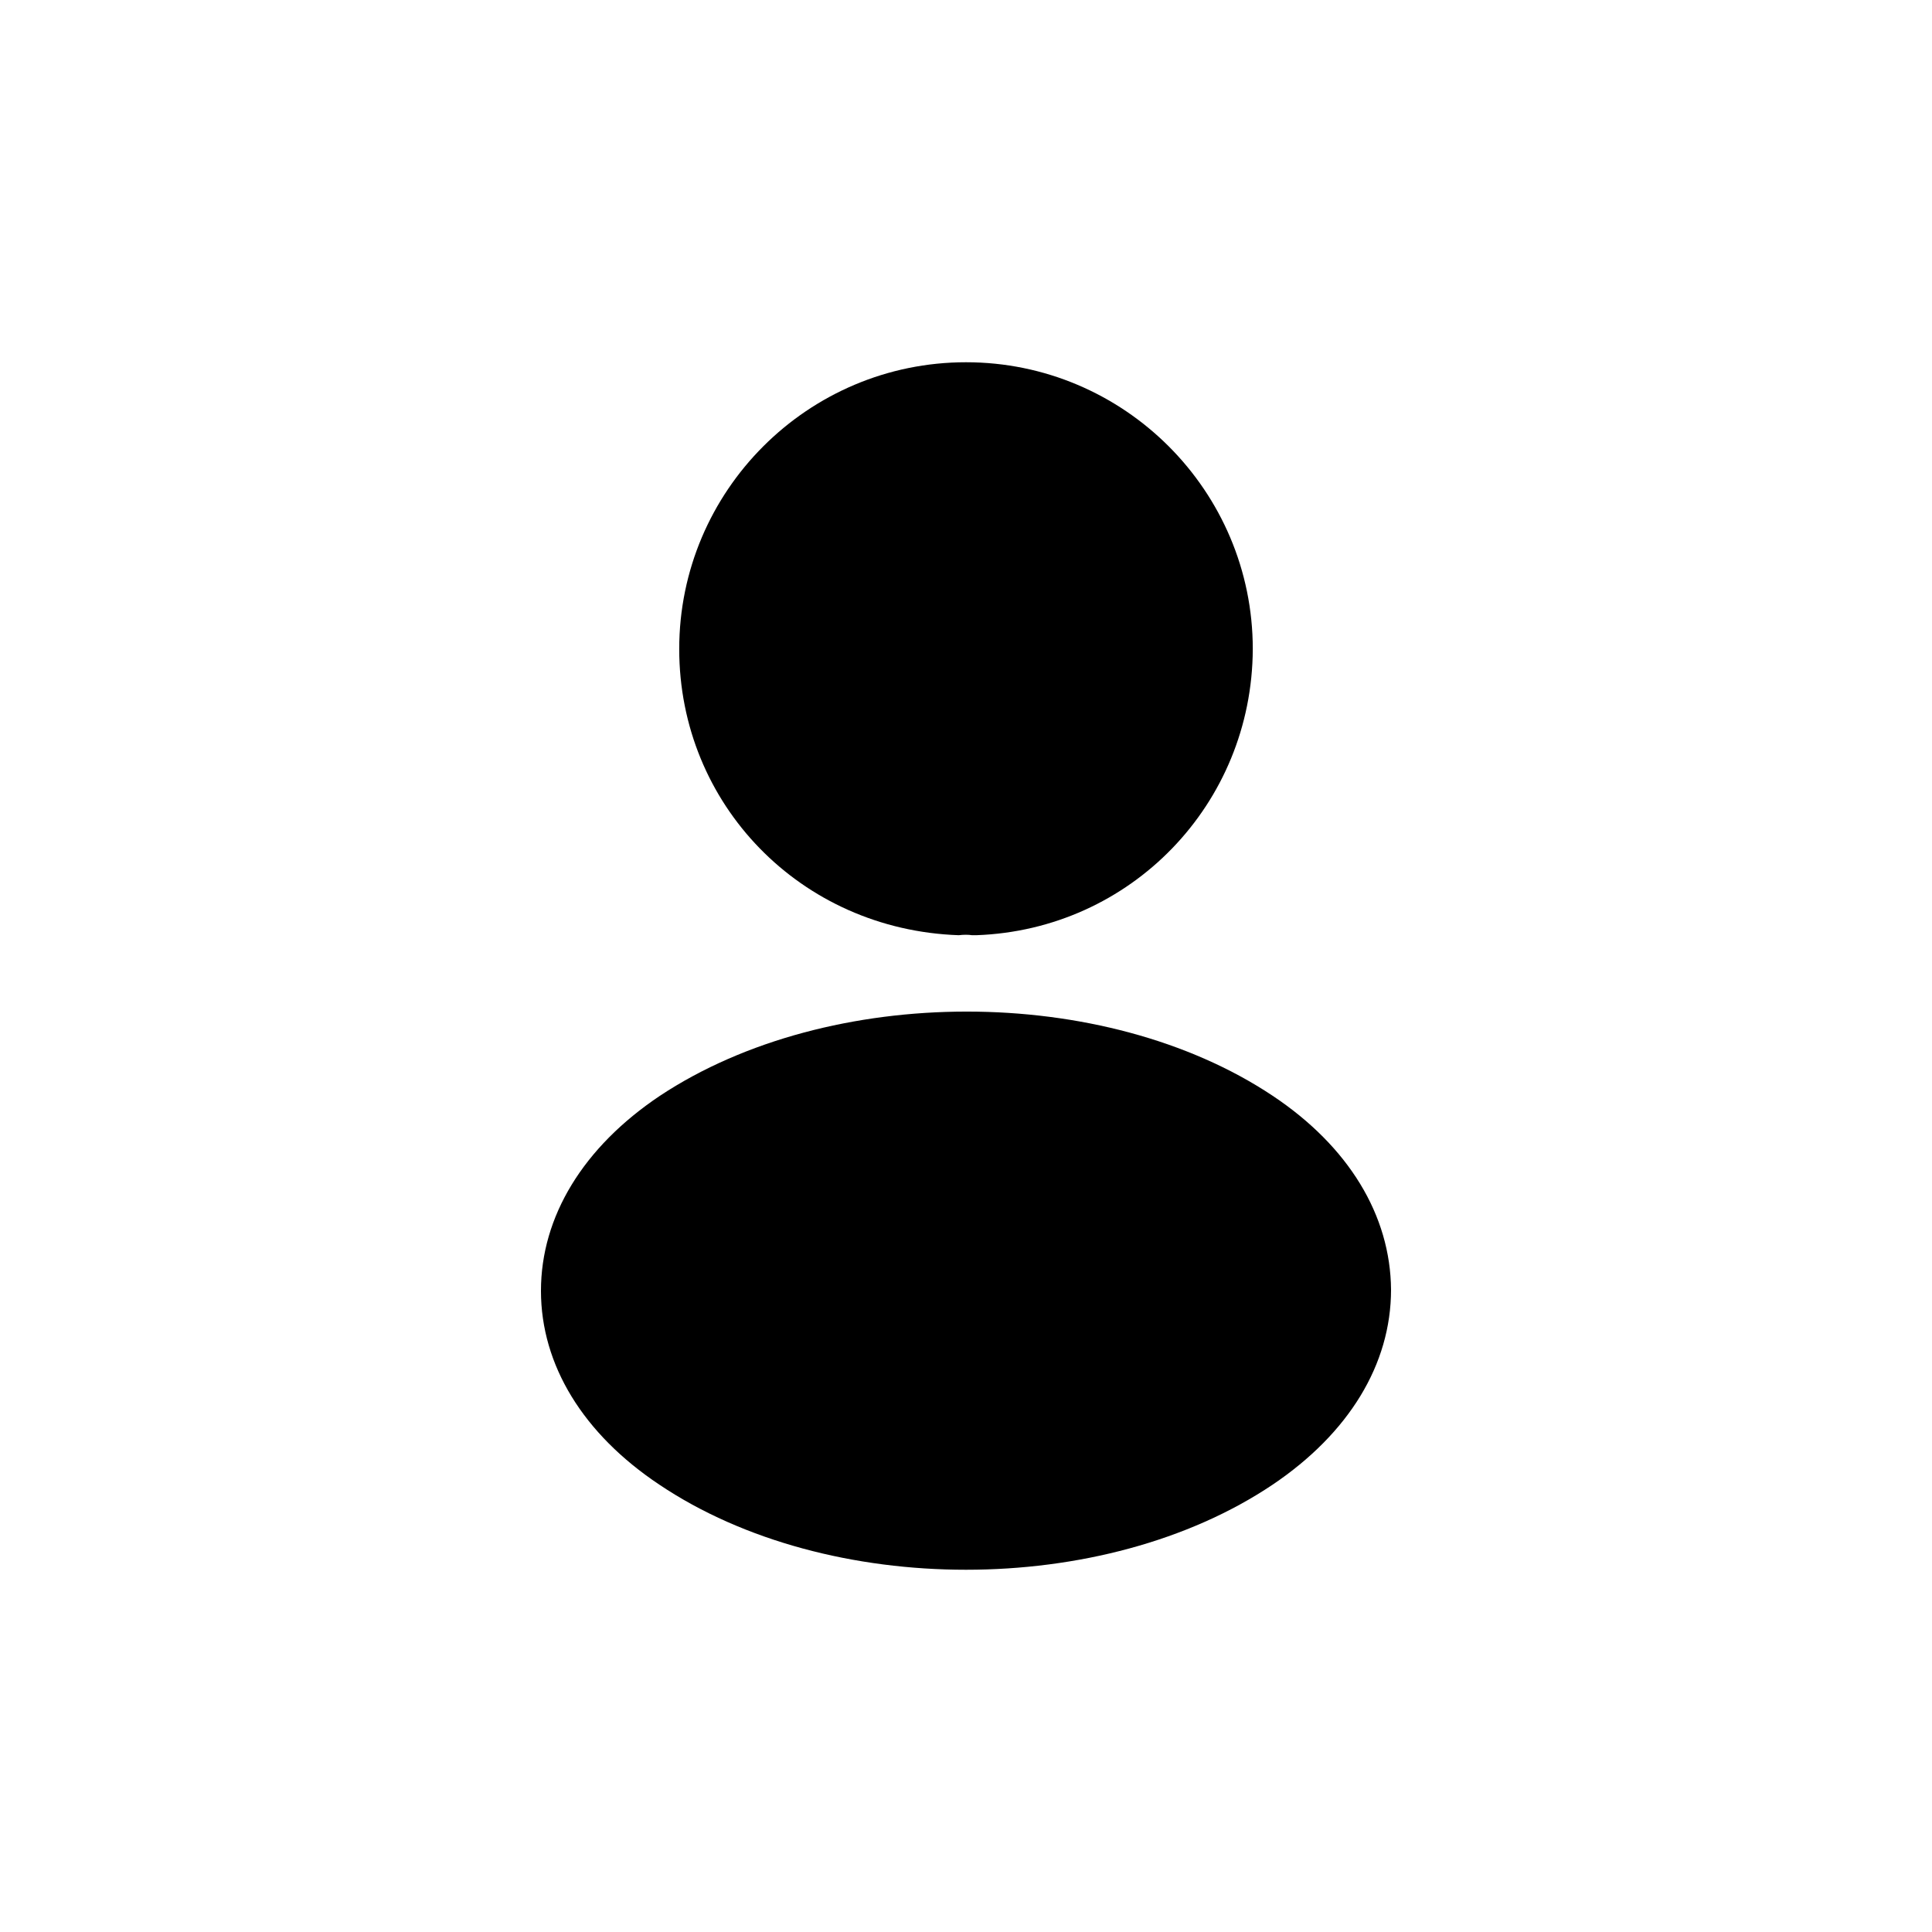 <svg width="32" height="32" viewBox="0 0 32 32" fill="none" xmlns="http://www.w3.org/2000/svg">
<path d="M16 6C13.38 6 11.25 8.13 11.25 10.75C11.25 13.32 13.26 15.4 15.88 15.49C15.96 15.48 16.04 15.48 16.1 15.49C16.12 15.49 16.13 15.49 16.15 15.49C16.16 15.49 16.16 15.49 16.17 15.49C18.73 15.4 20.74 13.32 20.75 10.75C20.75 8.13 18.62 6 16 6Z" fill="black"/>
<path d="M21.08 18.15C18.29 16.29 13.74 16.29 10.93 18.15C9.66 19 8.96 20.15 8.96 21.38C8.96 22.61 9.66 23.75 10.92 24.59C12.32 25.53 14.16 26 16 26C17.84 26 19.68 25.53 21.08 24.59C22.34 23.74 23.04 22.6 23.04 21.36C23.03 20.13 22.34 18.99 21.08 18.15Z" fill="black"/>
</svg>
